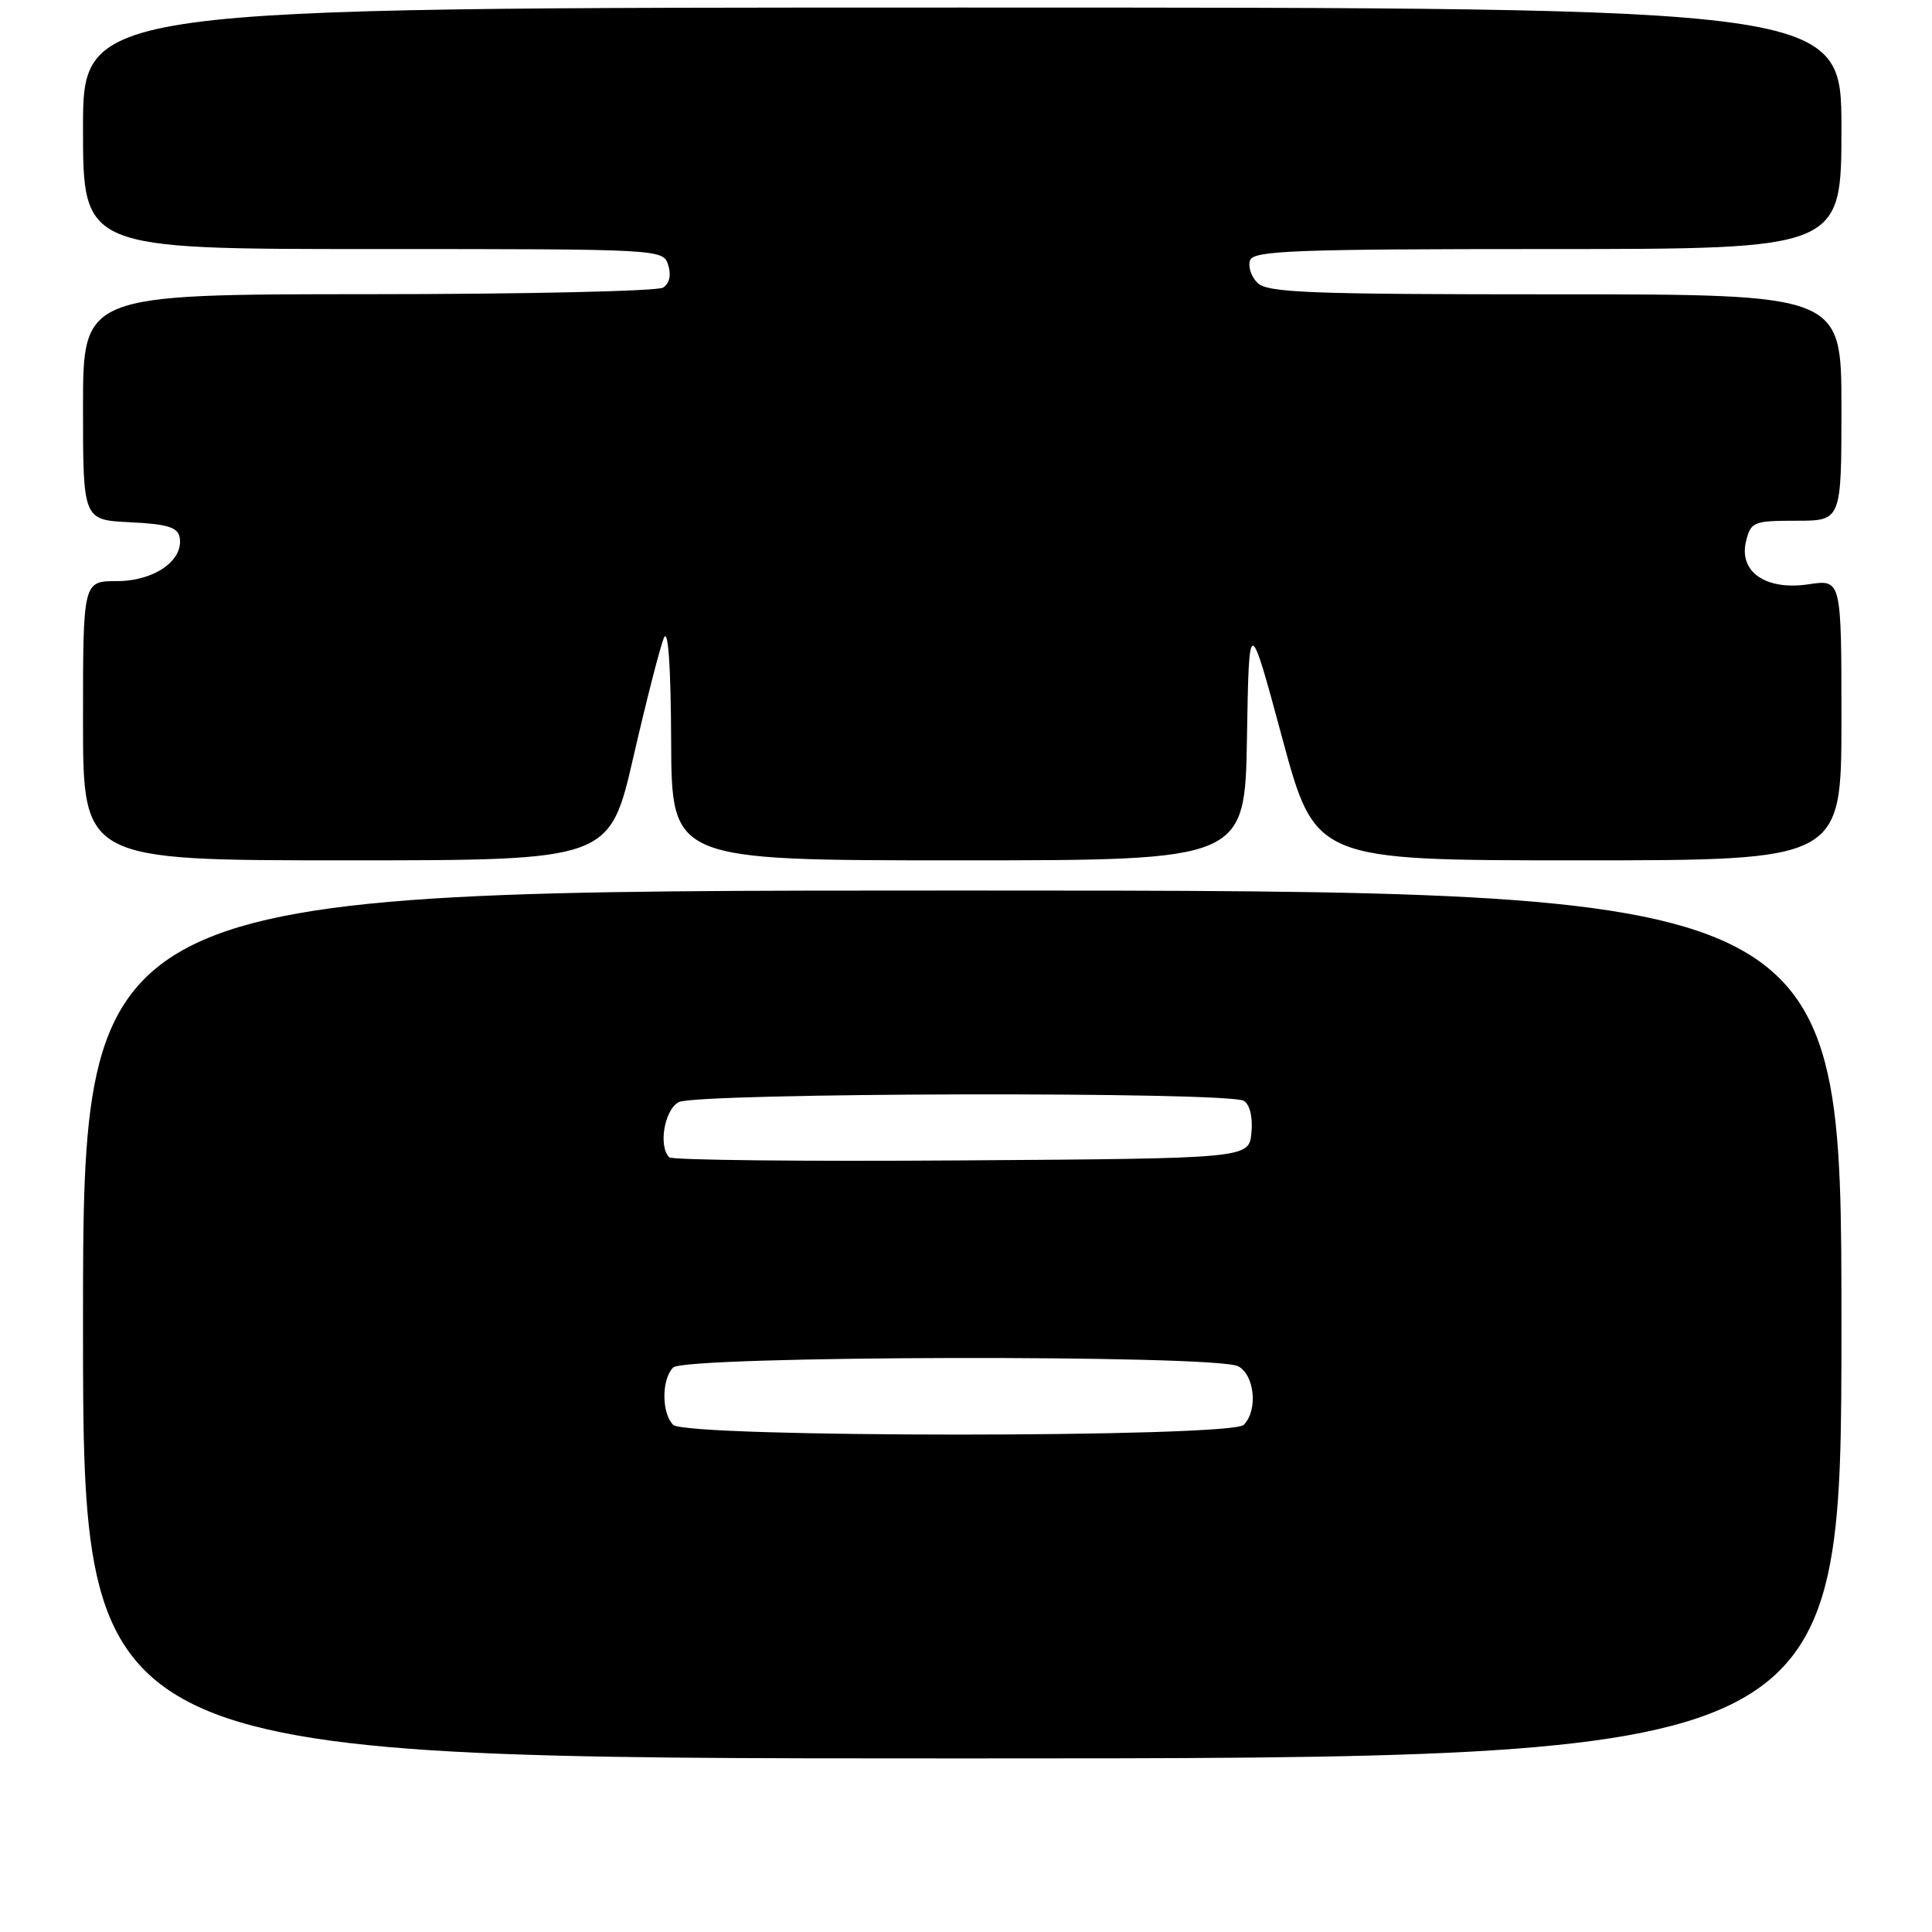 <?xml version="1.0" encoding="UTF-8" standalone="no"?>
<!DOCTYPE svg PUBLIC "-//W3C//DTD SVG 1.1//EN" "http://www.w3.org/Graphics/SVG/1.1/DTD/svg11.dtd" >
<svg xmlns="http://www.w3.org/2000/svg" xmlns:xlink="http://www.w3.org/1999/xlink" version="1.1" viewBox="0 0 256 256">
 <g >
 <path fill="currentColor"
d=" M 244.00 175.50 C 244.00 118.00 244.00 118.00 127.50 118.00 C 11.00 118.00 11.00 118.00 11.00 175.50 C 11.00 233.00 11.00 233.00 127.50 233.00 C 244.00 233.00 244.00 233.00 244.00 175.50 Z  M 83.94 100.25 C 85.68 92.69 87.50 85.60 87.98 84.50 C 88.54 83.23 88.89 88.28 88.93 98.25 C 89.00 114.00 89.00 114.00 126.98 114.00 C 164.95 114.00 164.95 114.00 165.23 97.75 C 165.50 81.50 165.50 81.50 169.89 97.75 C 174.28 114.00 174.28 114.00 209.14 114.00 C 244.00 114.00 244.00 114.00 244.00 95.39 C 244.00 76.77 244.00 76.77 239.66 77.42 C 233.97 78.28 230.34 75.76 231.37 71.67 C 232.00 69.15 232.37 69.00 238.02 69.00 C 244.00 69.00 244.00 69.00 244.00 54.00 C 244.00 39.00 244.00 39.00 206.07 39.00 C 173.37 39.00 167.93 38.79 166.61 37.47 C 165.77 36.63 165.34 35.28 165.65 34.47 C 166.13 33.21 171.80 33.00 205.11 33.00 C 244.00 33.00 244.00 33.00 244.00 17.00 C 244.00 1.00 244.00 1.00 127.50 1.00 C 11.00 1.00 11.00 1.00 11.00 17.00 C 11.00 33.00 11.00 33.00 49.43 33.00 C 87.74 33.00 87.87 33.01 88.54 35.12 C 88.96 36.46 88.71 37.57 87.86 38.11 C 87.11 38.58 69.51 38.98 48.75 38.98 C 11.00 39.00 11.00 39.00 11.00 53.95 C 11.00 68.90 11.00 68.90 17.24 69.20 C 22.15 69.44 23.55 69.86 23.80 71.19 C 24.38 74.24 20.44 77.00 15.50 77.00 C 11.00 77.00 11.00 77.00 11.00 95.50 C 11.00 114.00 11.00 114.00 45.89 114.00 C 80.78 114.00 80.78 114.00 83.94 100.25 Z  M 89.20 188.80 C 87.65 187.25 87.65 182.75 89.20 181.20 C 90.77 179.63 161.15 179.47 164.07 181.04 C 166.26 182.21 166.70 186.90 164.80 188.80 C 163.08 190.52 90.92 190.52 89.20 188.80 Z  M 88.68 153.35 C 87.21 151.88 88.04 147.05 89.93 146.04 C 92.29 144.78 162.85 144.62 164.82 145.87 C 165.62 146.38 166.02 148.06 165.82 150.10 C 165.50 153.50 165.50 153.50 127.43 153.76 C 106.49 153.91 89.05 153.72 88.68 153.35 Z "/>
</g>
</svg>